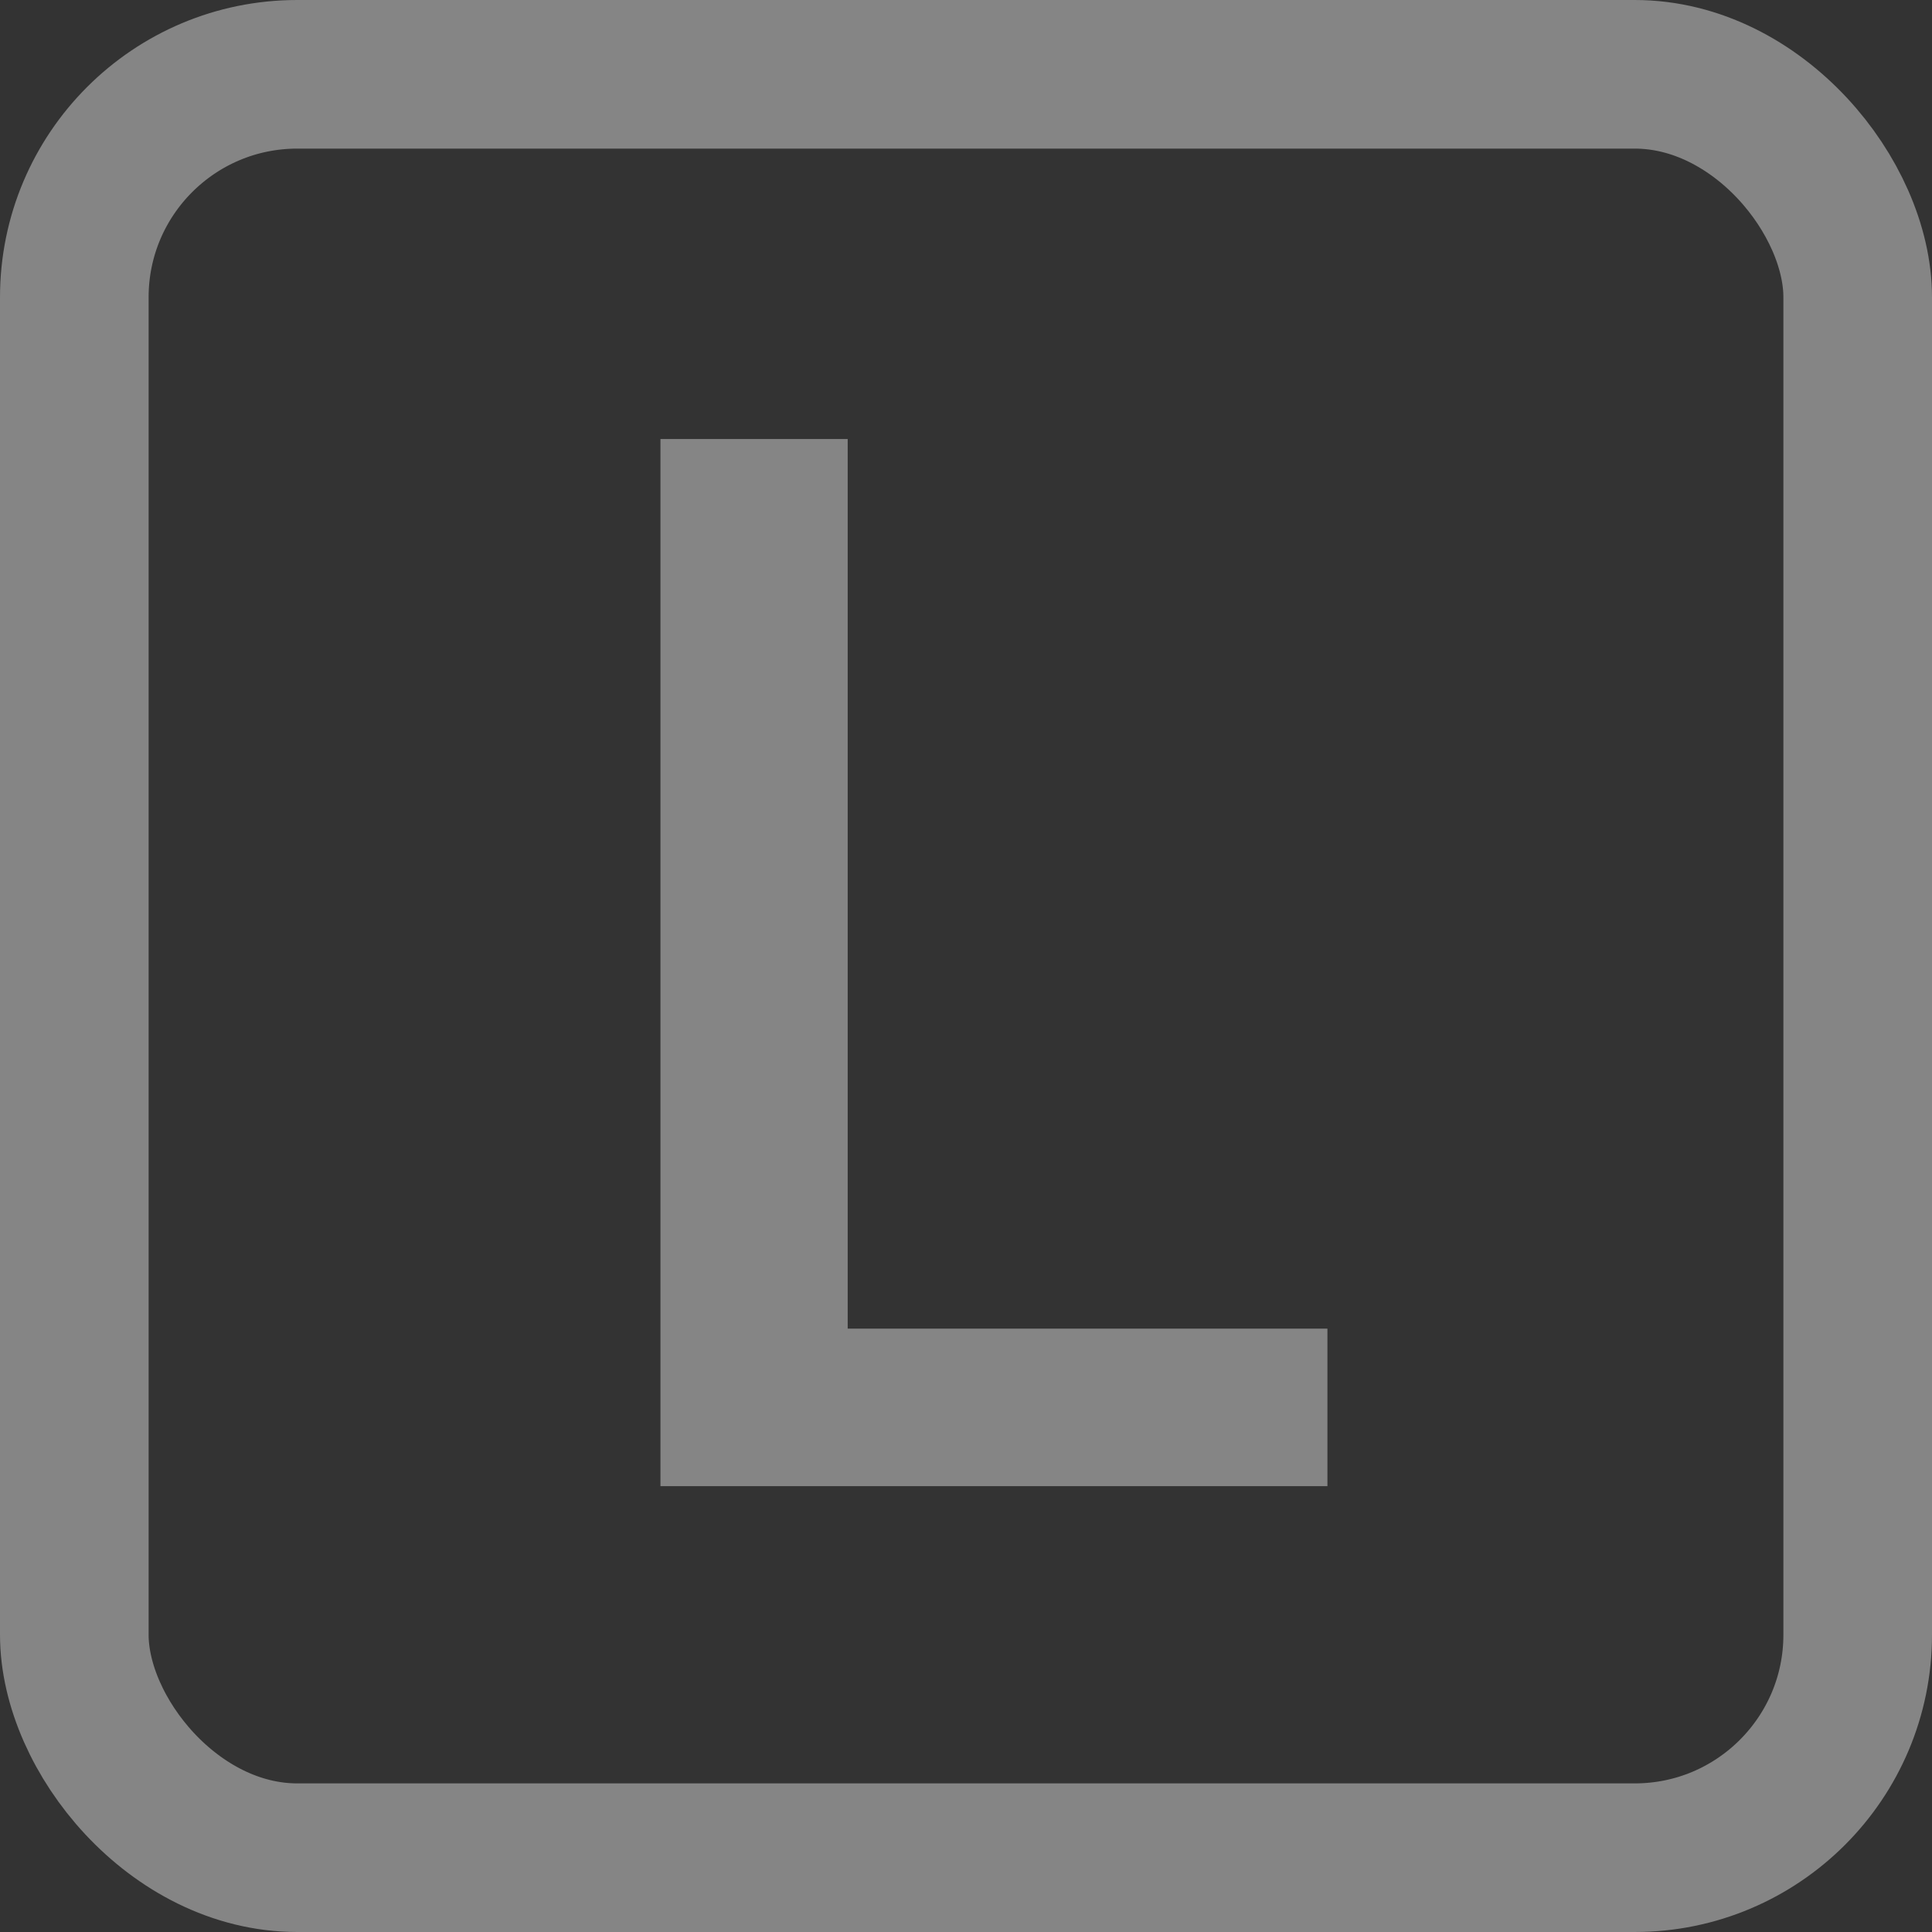 <svg width="13" height="13" viewBox="0 0 13 13" fill="none" xmlns="http://www.w3.org/2000/svg">
<rect x="0" y="0" width="13" height="13" fill="#333333" stroke="none"/>
<rect x="0.5" y="0.5" width="12" height="12" rx="1.5" stroke="white" stroke-opacity="0.4"/>
<path d="M4.444 10V2.954H5.704V8.94H8.932V10H4.444Z" fill="white" fill-opacity="0.4"/>
</svg>
